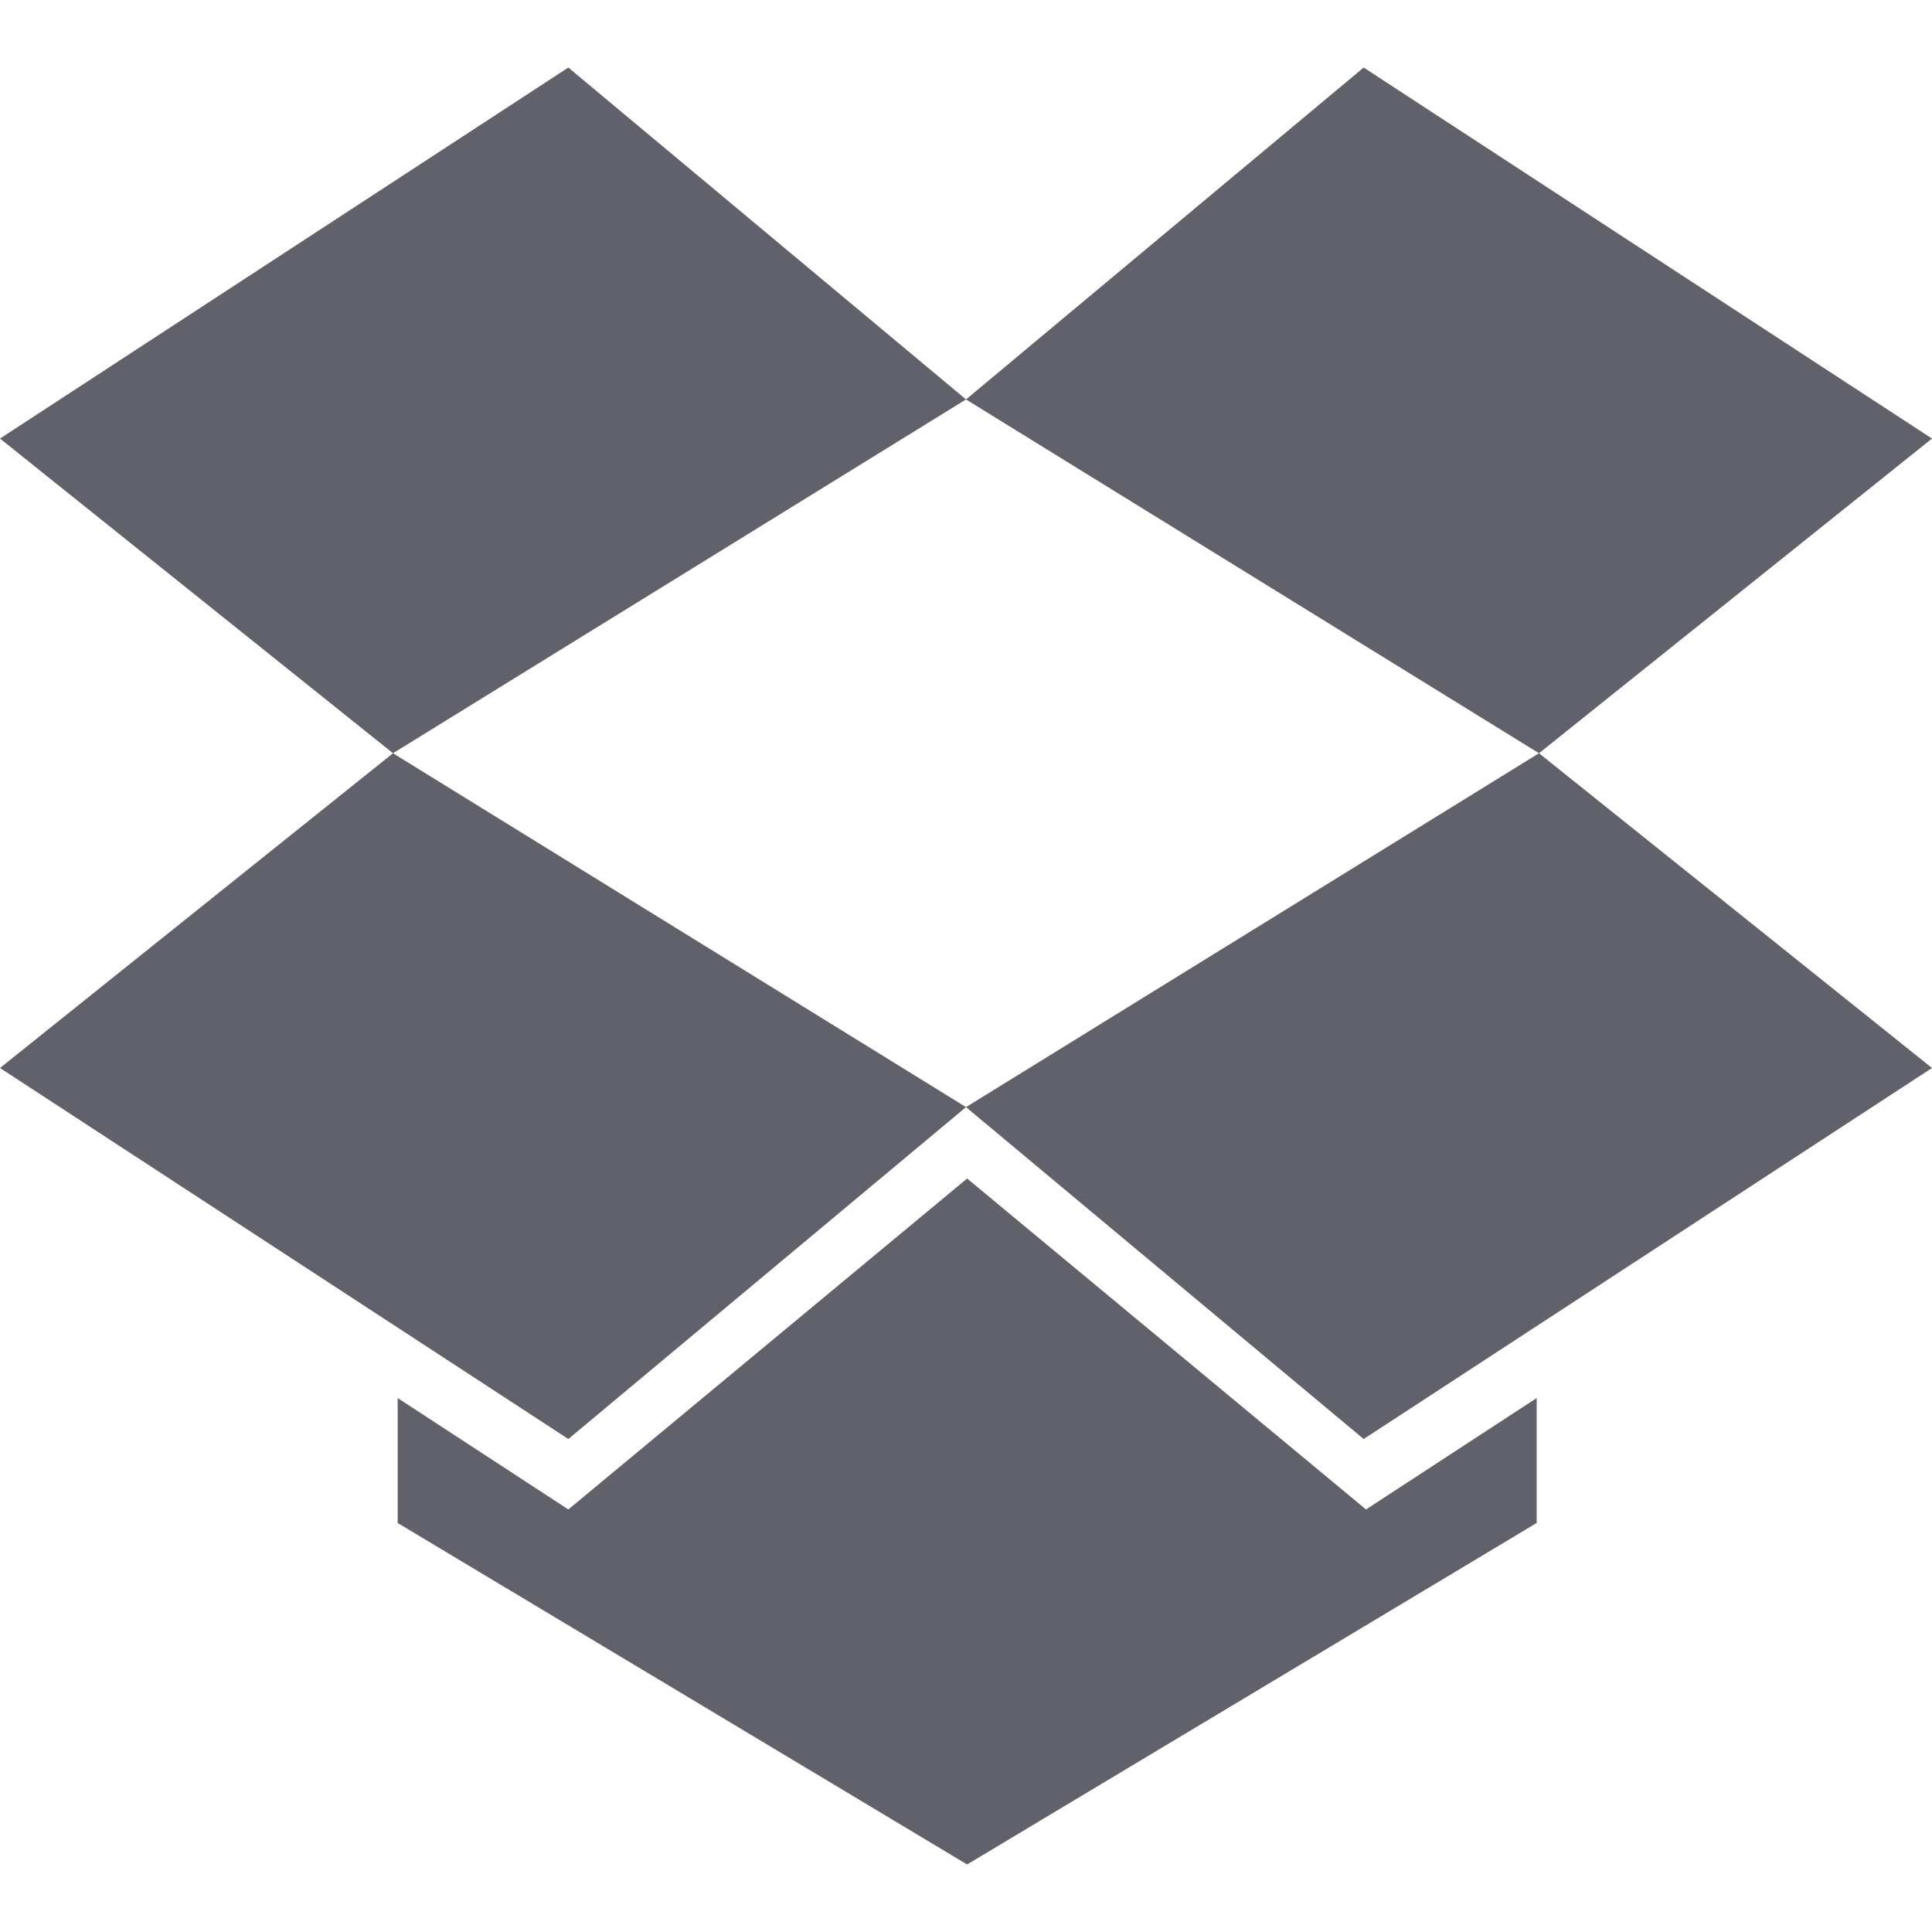 <svg xmlns="http://www.w3.org/2000/svg" height="24" width="24" viewBox="0 0 24 24"><polygon fill="#61616b" points="7.06,0.839 0,5.448 4.882,9.357 12,4.962 "></polygon> <polygon fill="#61616b" points="0,13.267 7.06,17.876 12,13.753 4.882,9.357 "></polygon> <polygon fill="#61616b" points="12,13.753 16.94,17.876 24,13.267 19.118,9.357 "></polygon> <polygon fill="#61616b" points="24,5.448 16.94,0.839 12,4.962 19.118,9.357 "></polygon> <polygon data-color="color-2" fill="#61616b" points="12.014,14.64 7.06,18.751 4.94,17.367 4.94,18.919 12.014,23.161 19.089,18.919 19.089,17.367 16.969,18.751 "></polygon></svg>
